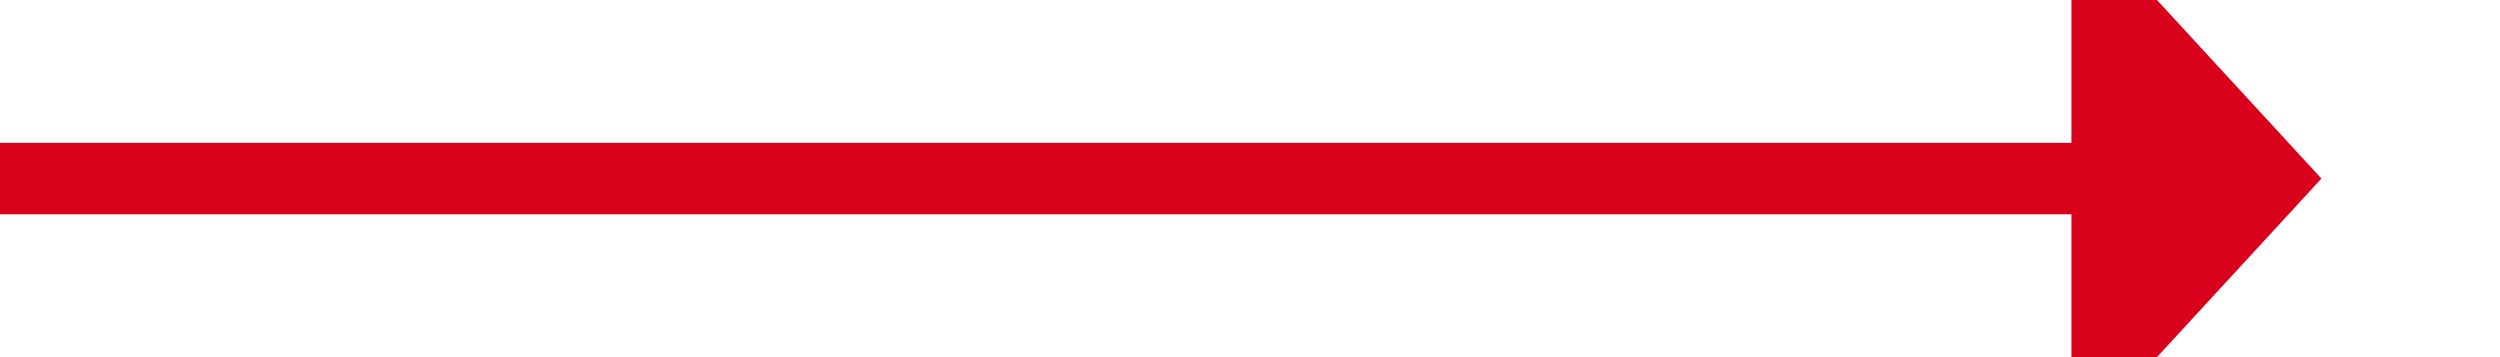 ﻿<?xml version="1.0" encoding="utf-8"?>
<svg version="1.1" xmlns:xlink="http://www.w3.org/1999/xlink" width="70px" height="10px" preserveAspectRatio="xMinYMid meet" viewBox="2949 1440  70 8" xmlns="http://www.w3.org/2000/svg">
  <path d="M 2949 1444  L 3008 1444  " stroke-width="2" stroke="#d9001b" fill="none" />
  <path d="M 3007 1451.6  L 3014 1444  L 3007 1436.4  L 3007 1451.6  Z " fill-rule="nonzero" fill="#d9001b" stroke="none" />
</svg>